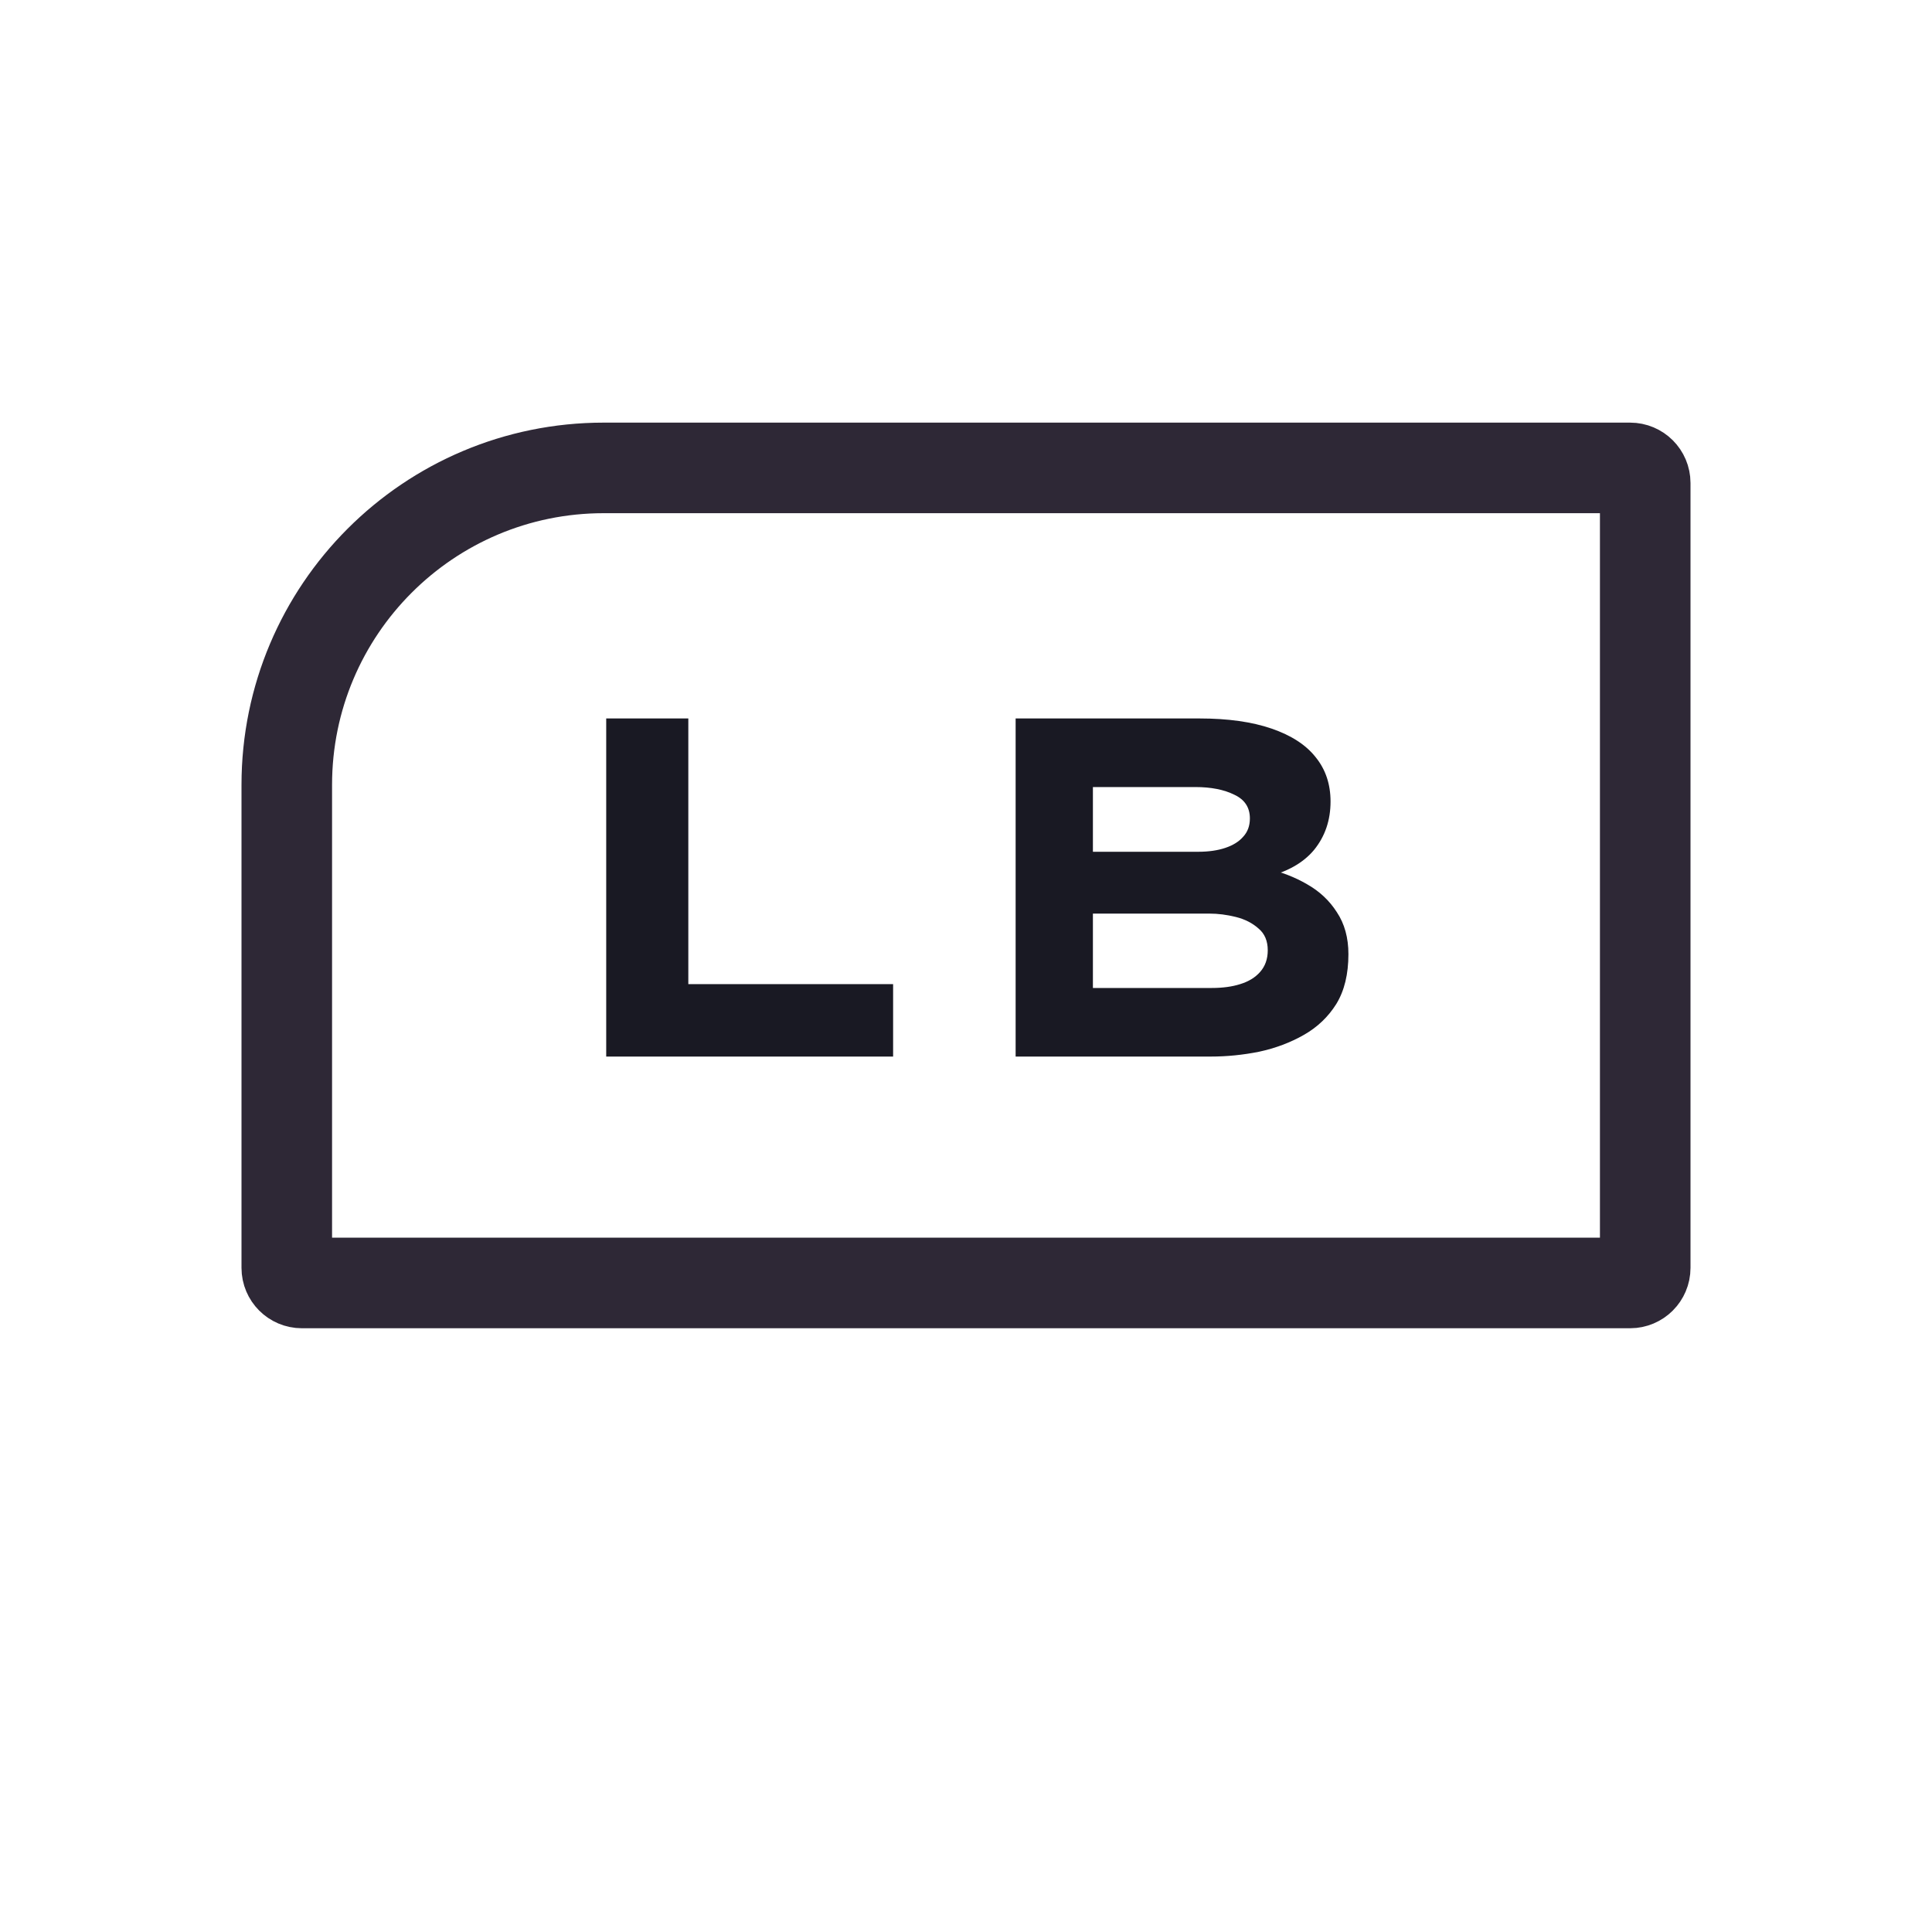 <svg width="128" height="128" viewBox="0 0 128 128" fill="none" xmlns="http://www.w3.org/2000/svg">
<path d="M52 31H76H108C108.552 31 109 31.448 109 32V40V52V84C109 84.552 108.552 85 108 85H76H64H52H20C19.448 85 19 84.552 19 84V52C19 40.402 28.402 31 40 31H52Z" stroke="#2E2836" stroke-width="6"/>
<path d="M40.163 70V47.6H45.603V65.2H59.171V70H40.163ZM67.288 70V47.6H79.48C81.358 47.6 82.947 47.824 84.248 48.272C85.549 48.72 86.52 49.349 87.16 50.16C87.822 50.971 88.152 51.952 88.152 53.104C88.152 54.341 87.79 55.408 87.064 56.304C86.339 57.179 85.251 57.787 83.8 58.128L83.928 57.552C84.888 57.765 85.773 58.107 86.584 58.576C87.416 59.045 88.078 59.664 88.568 60.432C89.08 61.2 89.336 62.128 89.336 63.216C89.336 64.539 89.07 65.637 88.536 66.512C88.003 67.365 87.288 68.048 86.392 68.56C85.496 69.072 84.504 69.445 83.416 69.68C82.35 69.893 81.283 70 80.216 70H67.288ZM72.408 65.456H80.28C81.005 65.456 81.635 65.371 82.168 65.2C82.723 65.029 83.16 64.763 83.48 64.4C83.822 64.016 83.992 63.536 83.992 62.96C83.992 62.341 83.79 61.861 83.384 61.52C82.979 61.157 82.478 60.901 81.88 60.752C81.283 60.603 80.696 60.528 80.12 60.528H72.408V65.456ZM72.408 56.432H79.384C80.067 56.432 80.664 56.347 81.176 56.176C81.688 56.005 82.083 55.76 82.36 55.44C82.659 55.12 82.808 54.715 82.808 54.224C82.808 53.499 82.467 52.976 81.784 52.656C81.102 52.315 80.237 52.144 79.192 52.144H72.408V56.432Z" fill="#191923"/>
</svg>
